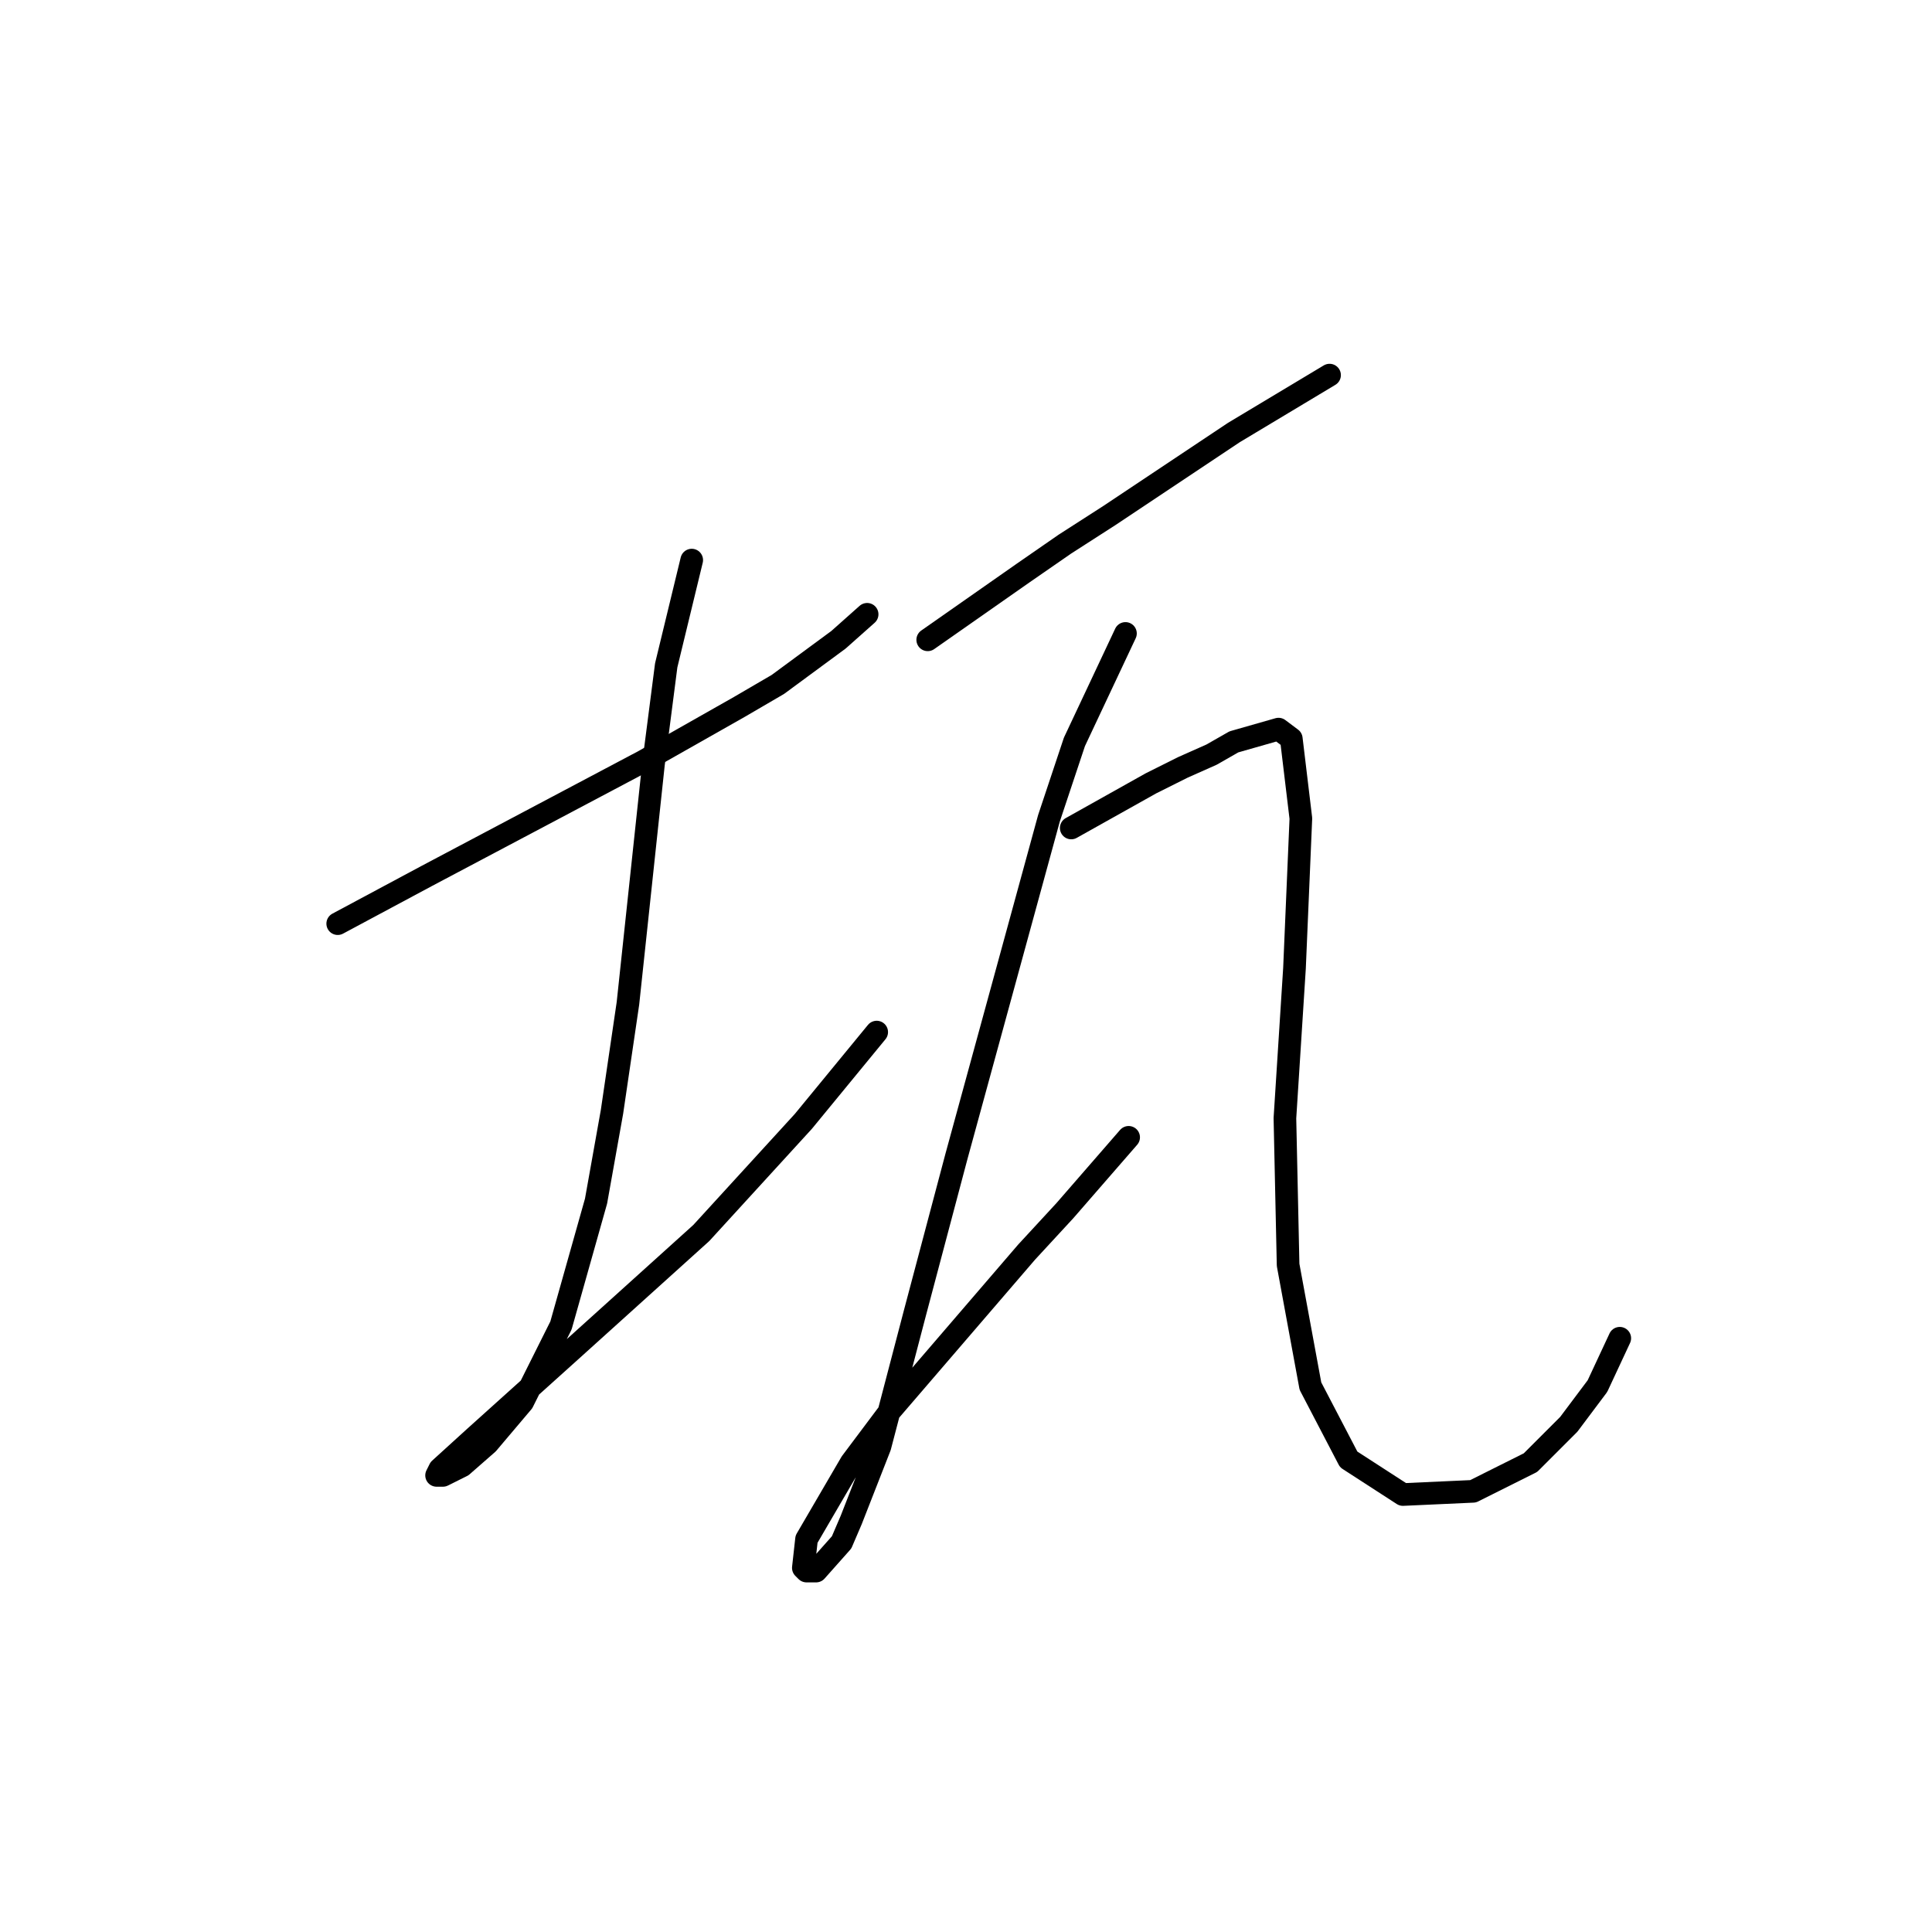 <?xml version="1.0" standalone="no"?>
    <svg width="256" height="256" xmlns="http://www.w3.org/2000/svg" version="1.1">
    <polyline stroke="black" stroke-width="3" stroke-linecap="round" fill="transparent" stroke-linejoin="round" points="44.75 122.389 56.582 116.05 63.766 112.247 70.95 108.444 85.318 100.837 97.996 93.653 103.067 90.695 111.096 84.779 114.899 81.398 114.899 81.398 " />
        <polyline stroke="black" stroke-width="3" stroke-linecap="round" fill="transparent" stroke-linejoin="round" points="91.657 74.215 88.276 88.16 86.586 101.26 83.205 132.954 81.092 147.322 78.979 159.154 74.331 175.635 69.26 185.777 64.612 191.271 61.231 194.229 58.695 195.496 57.85 195.496 58.273 194.651 62.921 190.425 75.599 179.016 92.925 163.38 106.447 148.59 116.167 136.757 116.167 136.757 " />
        <polyline stroke="black" stroke-width="3" stroke-linecap="round" fill="transparent" stroke-linejoin="round" points="122.928 84.779 135.606 75.905 141.099 72.102 147.016 68.298 163.496 57.311 167.722 54.776 174.061 50.972 176.174 49.705 176.174 49.705 " />
        <polyline stroke="black" stroke-width="3" stroke-linecap="round" fill="transparent" stroke-linejoin="round" points="149.129 83.934 142.367 98.302 138.987 108.444 126.732 153.238 121.238 173.945 116.59 191.693 112.786 201.413 111.518 204.371 108.138 208.174 106.87 208.174 106.447 207.751 106.87 203.948 112.786 193.806 117.857 187.045 136.028 165.915 141.099 160.422 149.551 150.702 149.551 150.702 " />
        <polyline stroke="black" stroke-width="3" stroke-linecap="round" fill="transparent" stroke-linejoin="round" points="141.945 109.712 152.509 103.795 156.735 101.683 160.538 99.992 163.496 98.302 169.413 96.612 171.103 97.879 172.371 108.444 171.526 128.305 170.258 148.167 170.68 167.606 173.639 183.664 178.71 193.384 185.893 198.032 195.19 197.609 202.797 193.806 207.868 188.735 211.671 183.664 214.629 177.325 214.629 177.325 " />
        </svg>